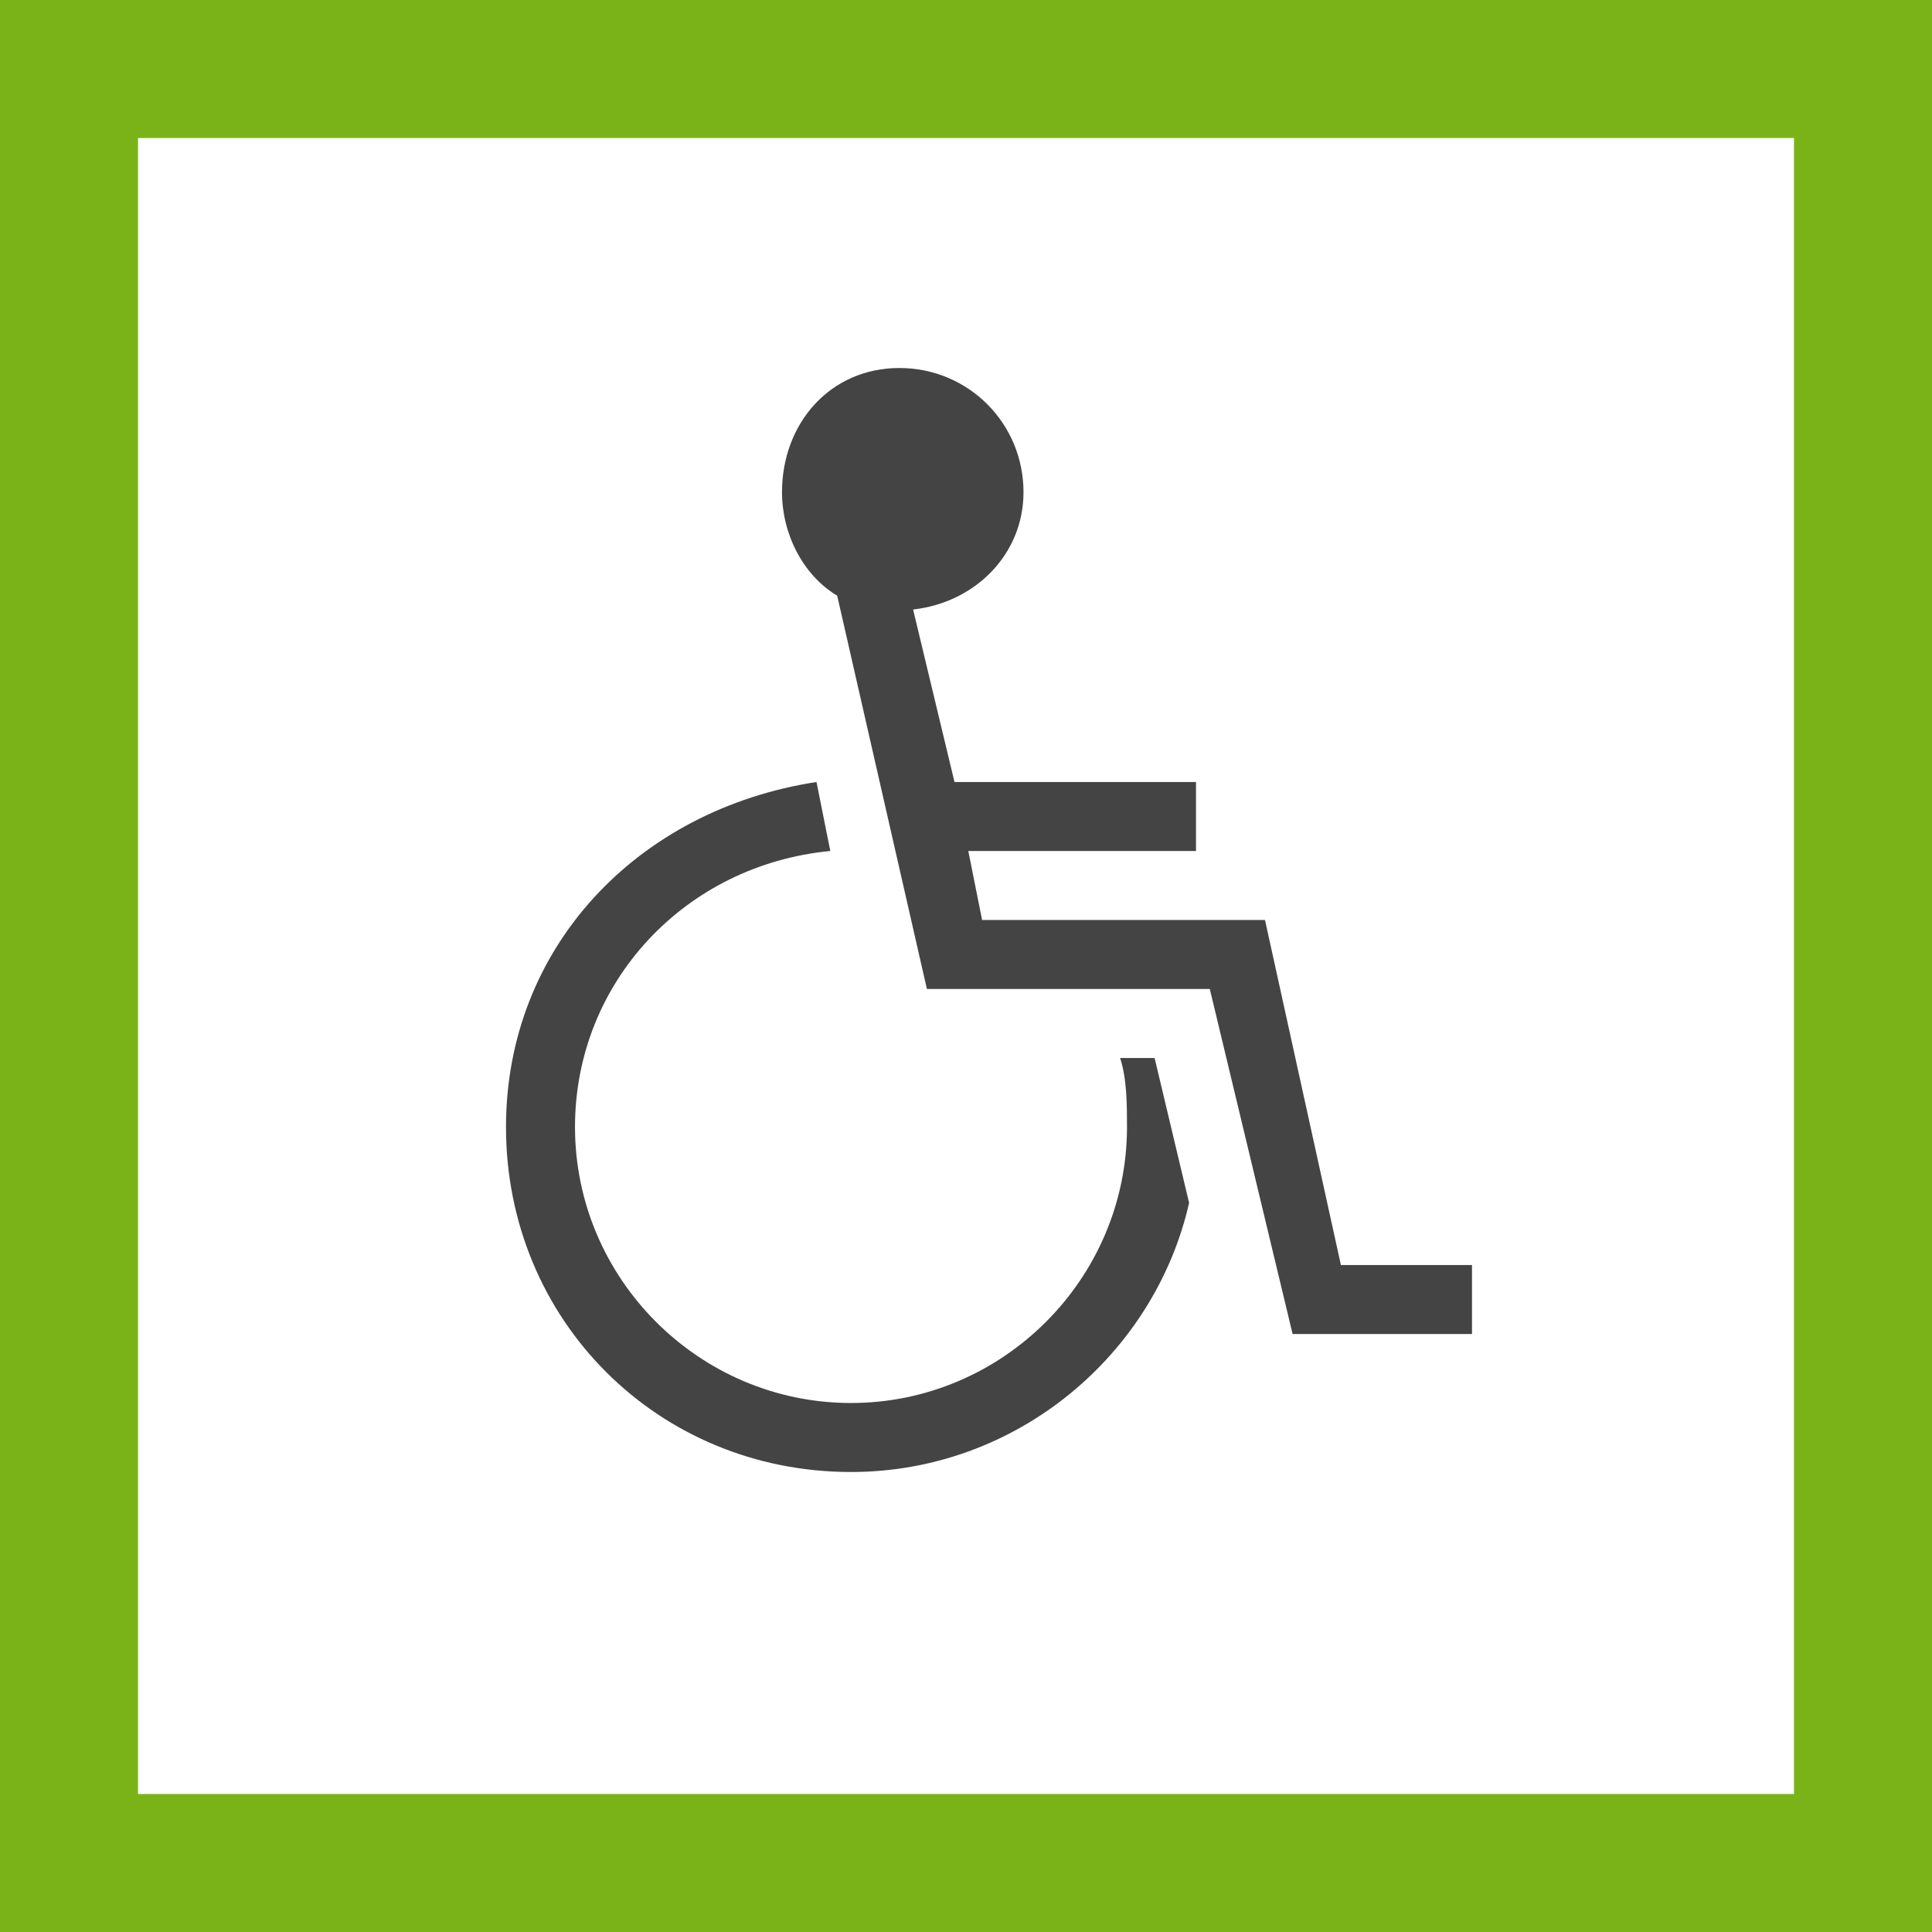 <svg width="42" height="42" viewBox="0 0 42 42" fill="none" xmlns="http://www.w3.org/2000/svg">
<rect x="0" y="0" width="42" height="42" fill="#808080" stroke="none"/>
<rect x="1.5" y="1.5" width="39" height="39" fill="white" stroke="#7AB317" stroke-width="3"/>
<path d="M25.1 23H24.35C24.5 23.45 24.5 24.05 24.5 24.5C24.5 27.8 21.8 30.5 18.5 30.5C15.2 30.5 12.5 27.8 12.5 24.5C12.5 21.35 14.9 18.8 18.05 18.5L17.75 17C13.85 17.6 11 20.6 11 24.5C11 28.7 14.3 32 18.5 32C22.1 32 25.1 29.45 25.85 26.15L25.1 23Z" fill="#444444"/>
<path d="M29.15 27.5L27.5 20H21.35L21.05 18.5H26V17H20.75L19.85 13.25C21.2 13.1 22.25 12.05 22.25 10.7C22.25 9.2 21.05 8 19.55 8C18.05 8 17 9.2 17 10.7C17 11.6 17.45 12.5 18.2 12.95L20.15 21.5H26.3L28.1 29H32V27.5H29.15Z" fill="#444444"/>
</svg>
